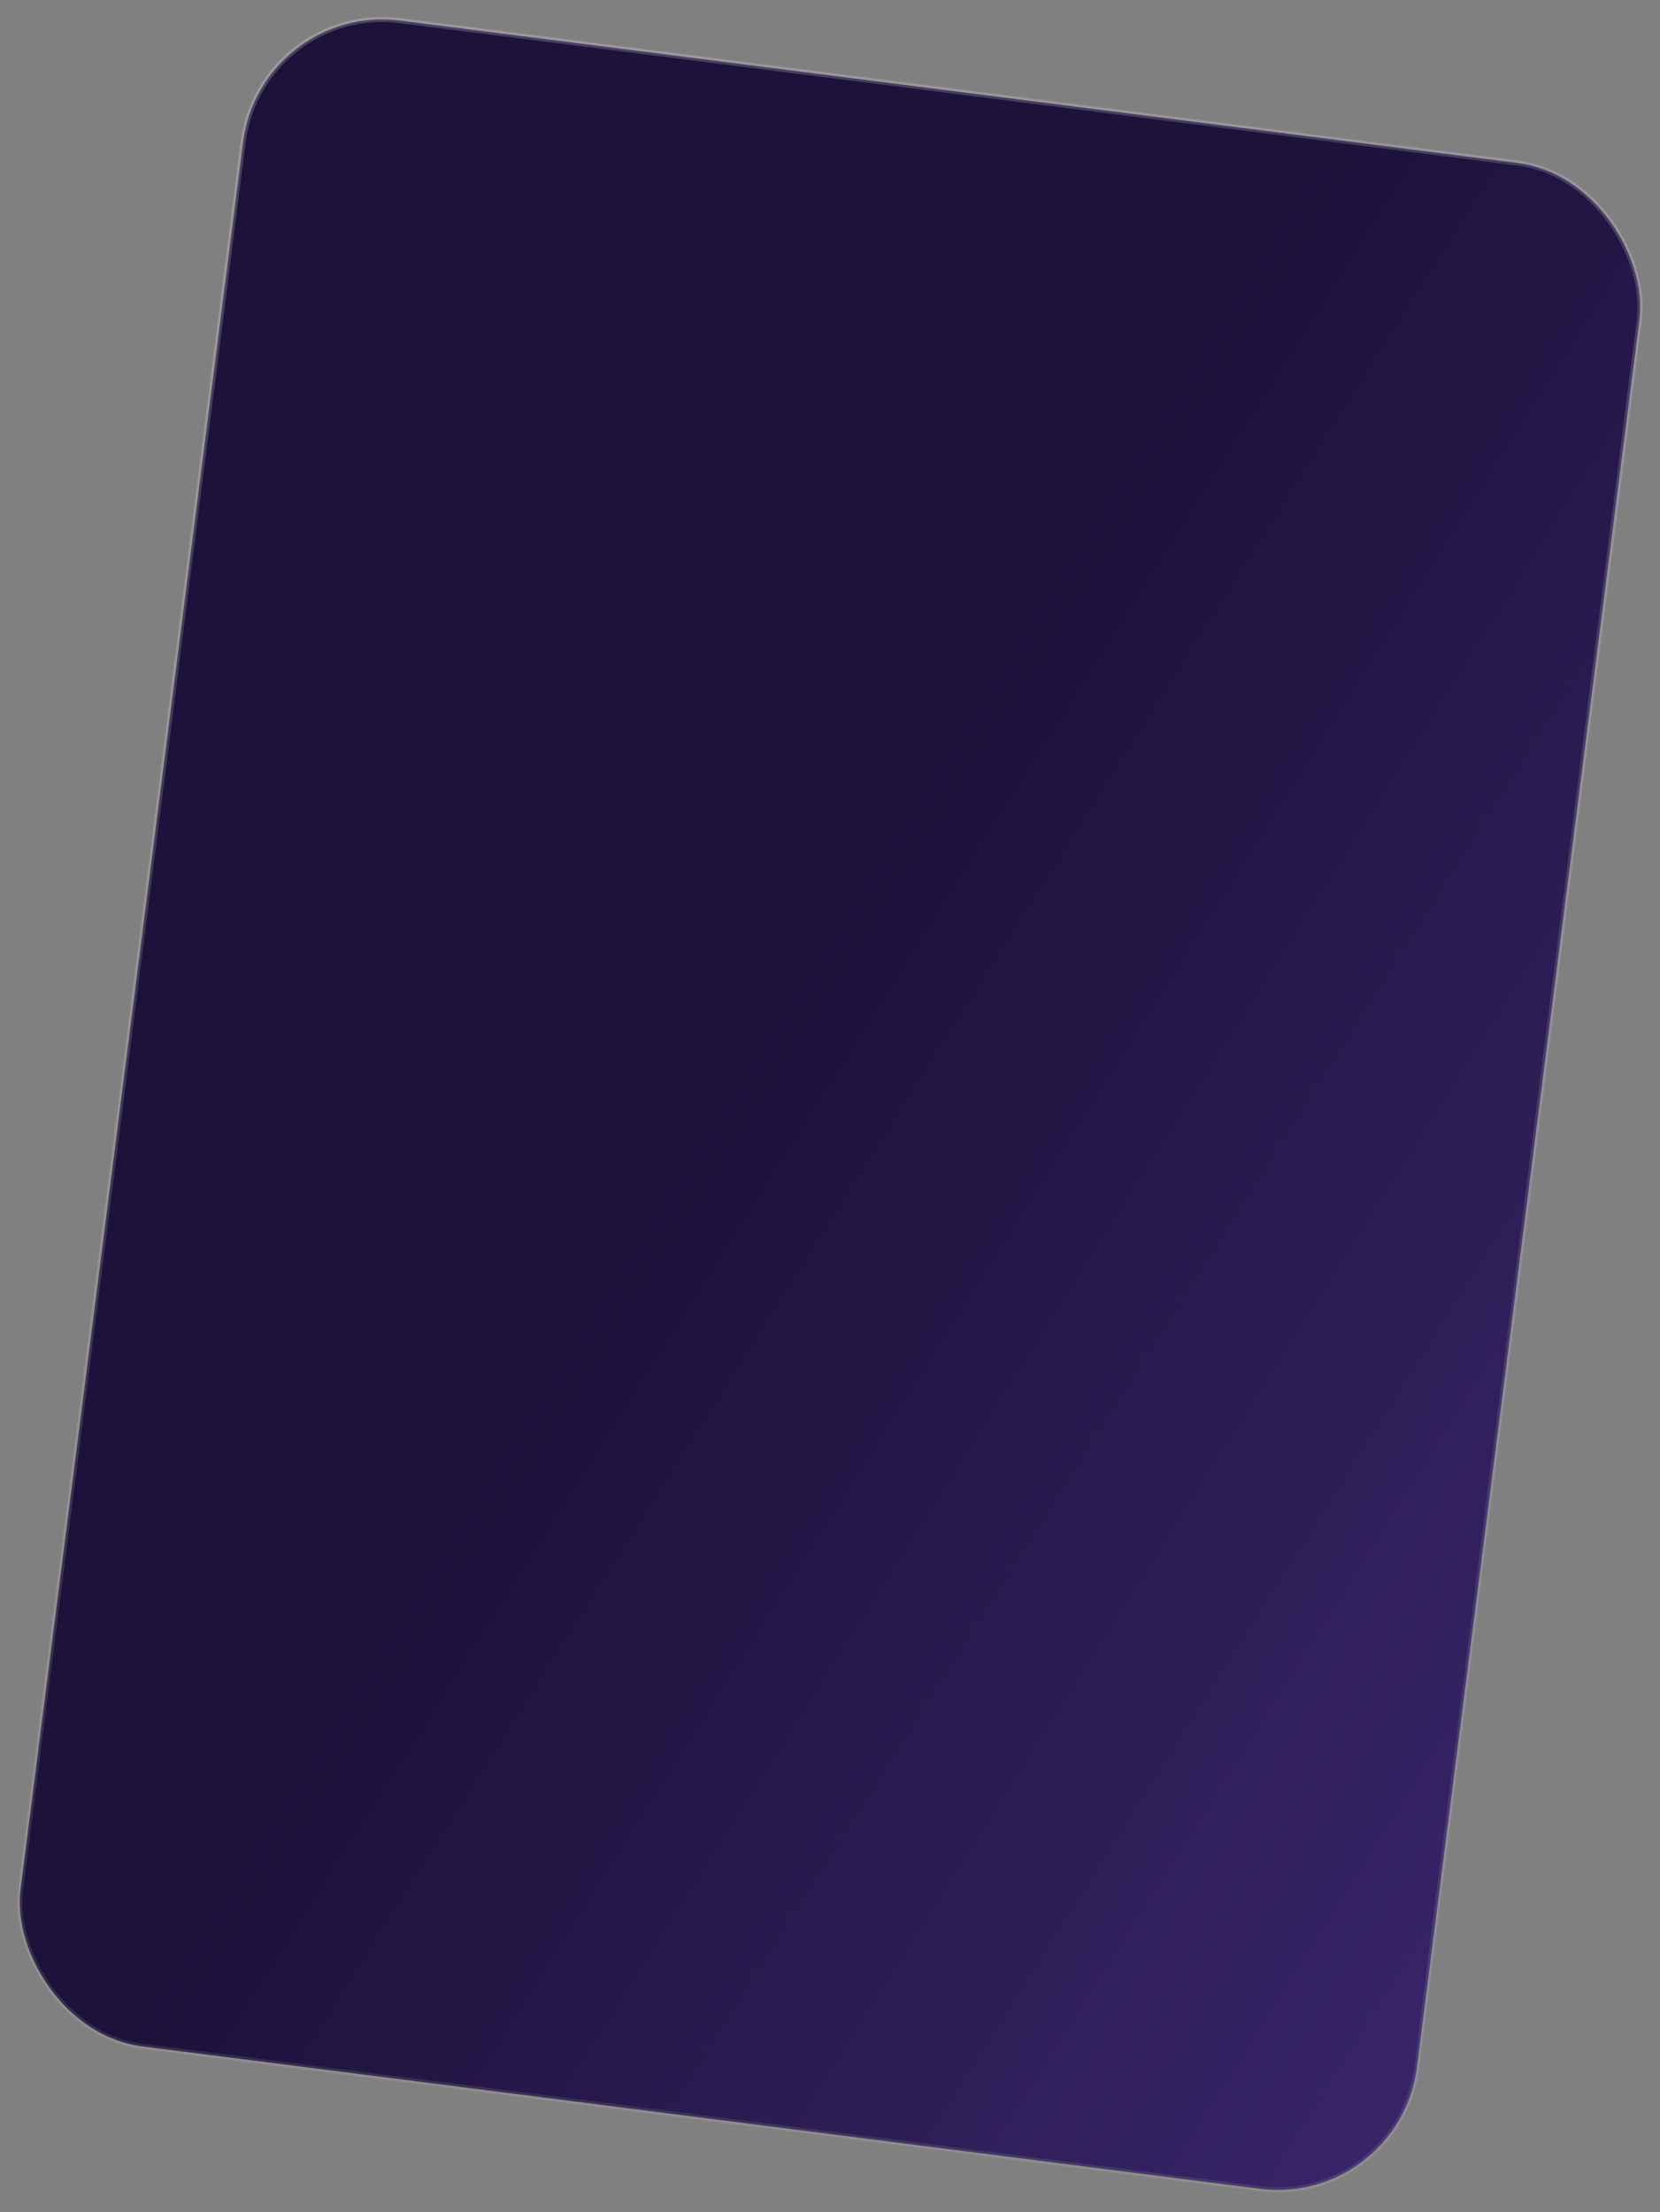 <svg width="488" height="650" viewBox="0 0 488 650" fill="none" xmlns="http://www.w3.org/2000/svg">
<rect x="0" y="0" width="488" height="650" fill="#808080" stroke="none"/>
<rect x="76.677" y="0.839" width="413.789" height="600.097" rx="41.25" transform="rotate(7.26 76.677 0.839)" fill="url(#paint0_linear)" stroke="url(#paint1_linear)" stroke-width="1.5"/>
<defs>
<linearGradient id="paint0_linear" x1="251.36" y1="302.481" x2="703.849" y2="513.898" gradientUnits="userSpaceOnUse">
<stop stop-color="#1D123A"/>
<stop offset="1" stop-color="#452F80"/>
</linearGradient>
<linearGradient id="paint1_linear" x1="157.847" y1="-267.565" x2="518.39" y2="425.266" gradientUnits="userSpaceOnUse">
<stop stop-color="white" stop-opacity="0.24"/>
<stop offset="1" stop-color="white" stop-opacity="0.1"/>
</linearGradient>
</defs>
</svg>
